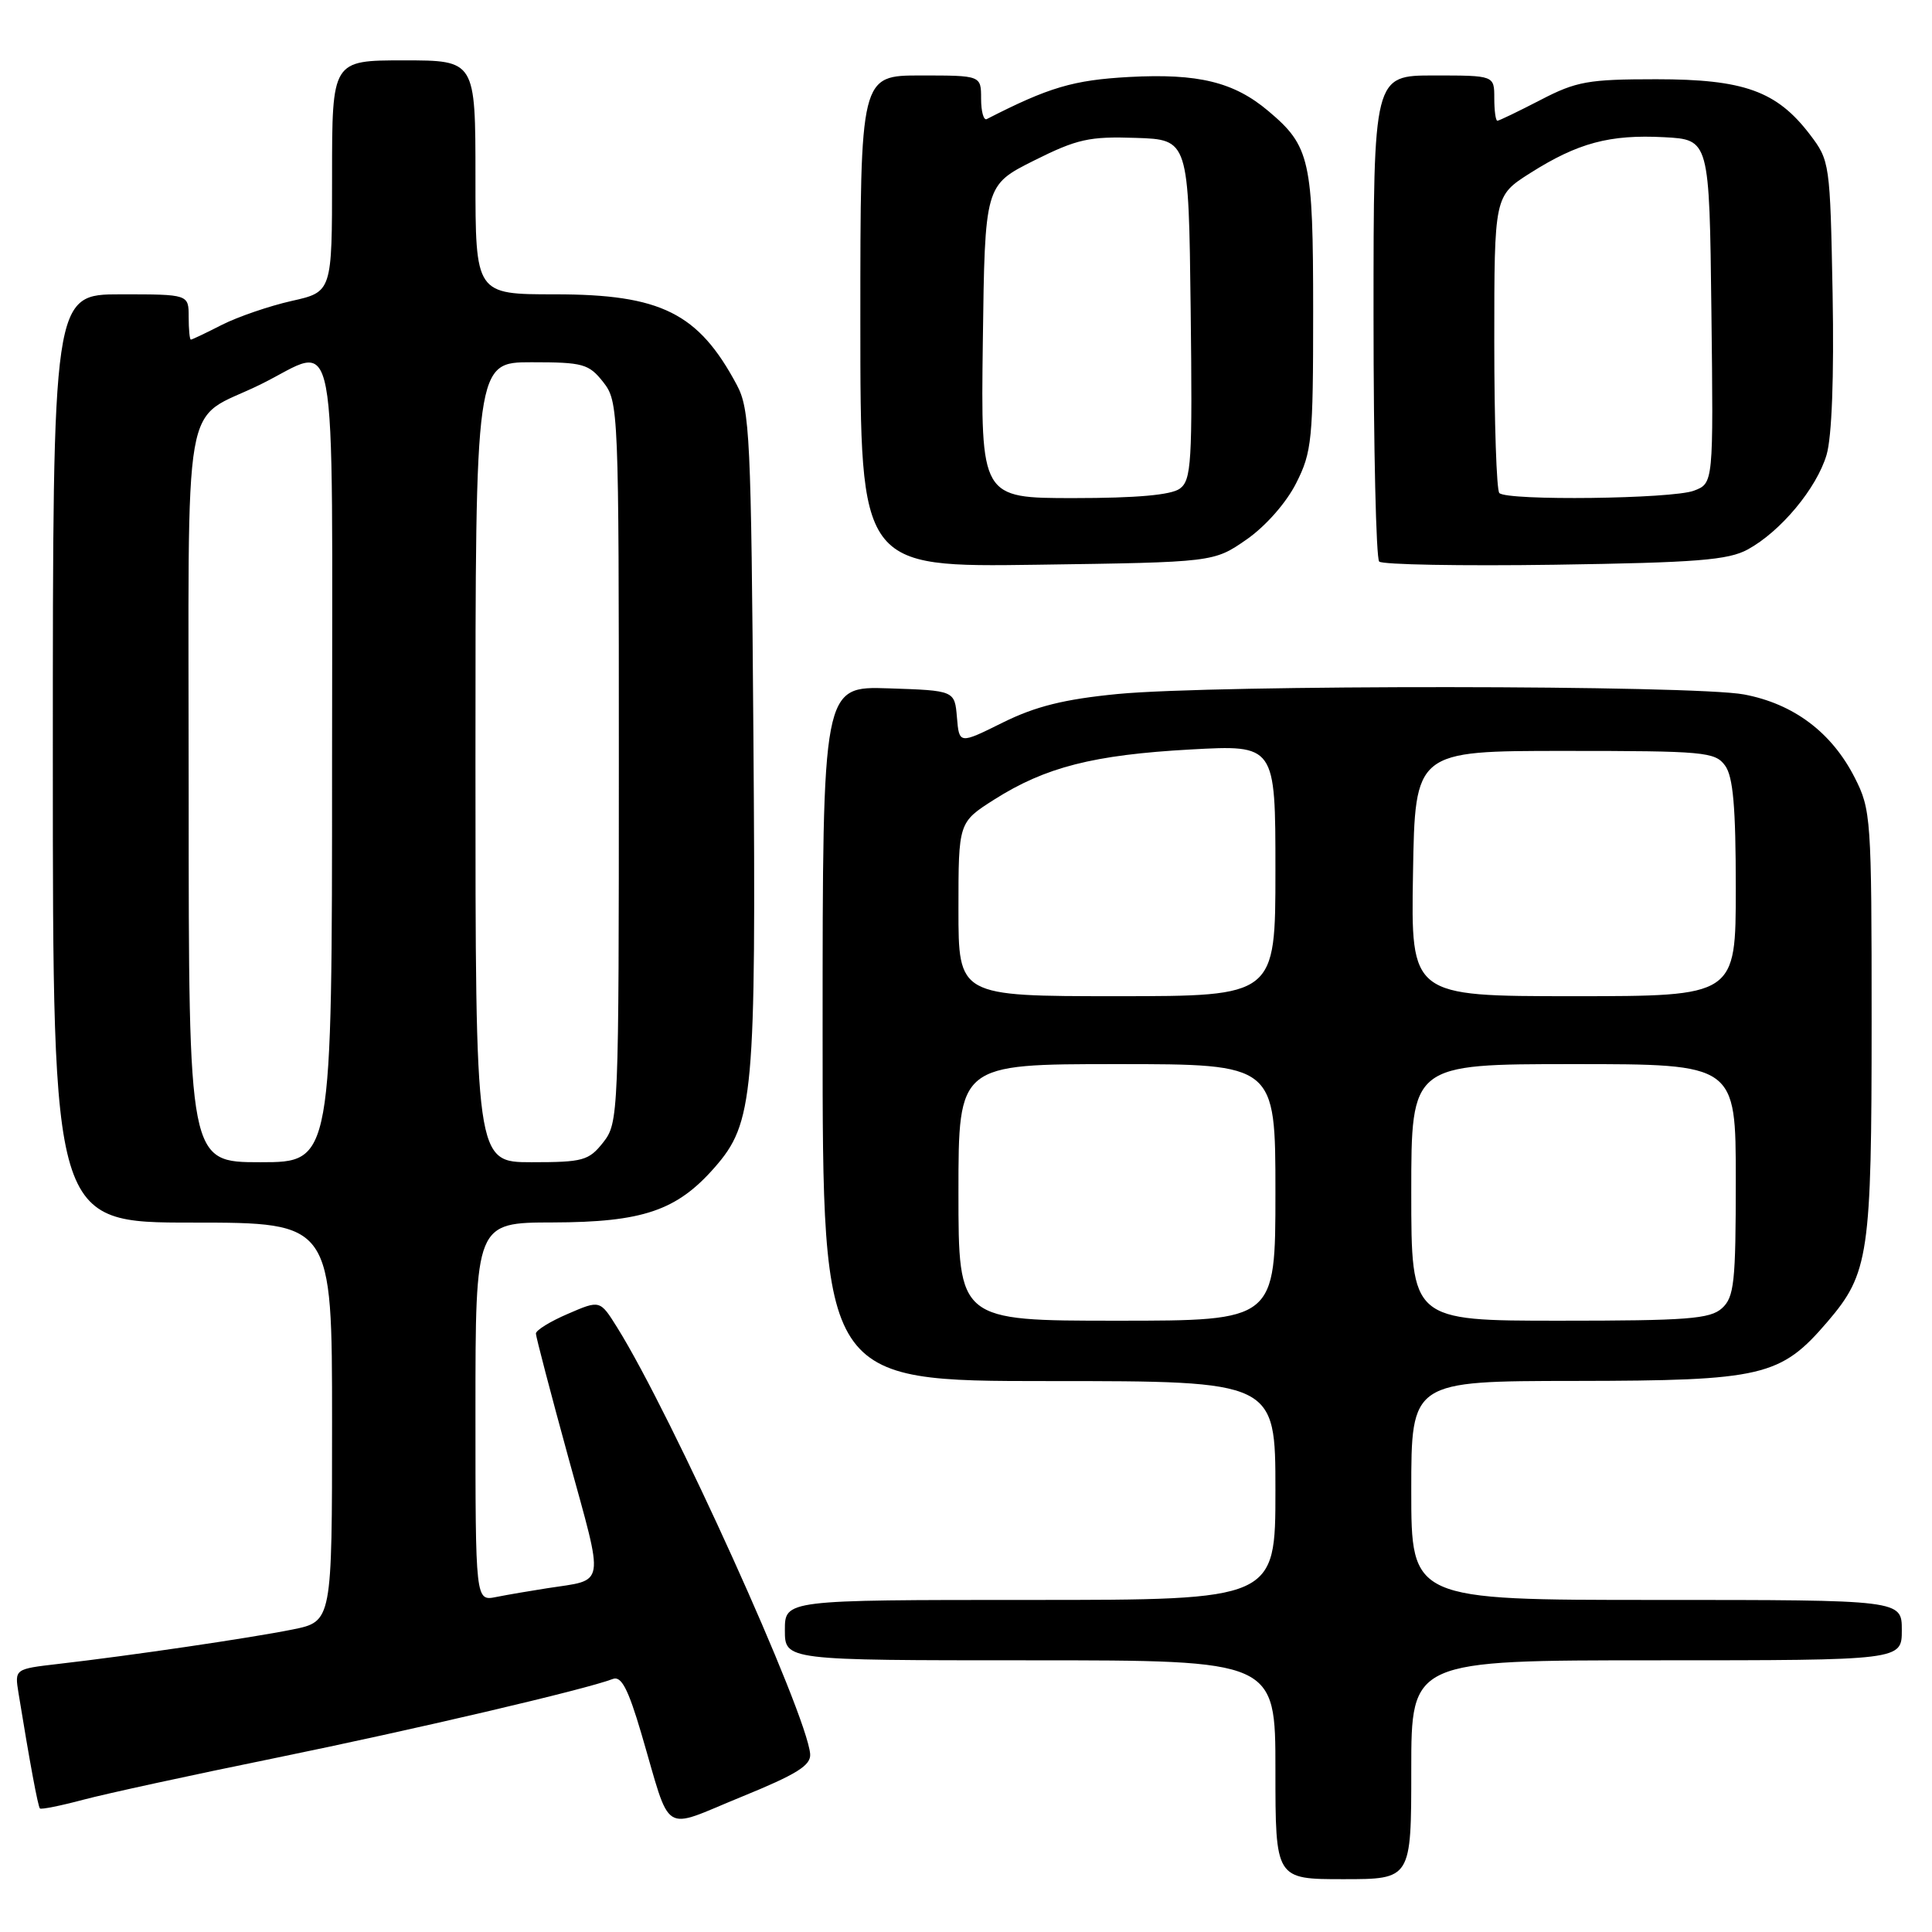 <?xml version="1.0" encoding="UTF-8" standalone="no"?>
<!DOCTYPE svg PUBLIC "-//W3C//DTD SVG 1.1//EN" "http://www.w3.org/Graphics/SVG/1.1/DTD/svg11.dtd" >
<svg xmlns="http://www.w3.org/2000/svg" xmlns:xlink="http://www.w3.org/1999/xlink" version="1.1" viewBox="0 0 256 256">
 <g >
 <path fill="currentColor"
d=" M 187.00 234.50 C 187.00 220.00 187.00 220.00 219.50 220.00 C 252.00 220.00 252.00 220.00 252.00 216.00 C 252.00 212.00 252.00 212.00 219.50 212.00 C 187.00 212.00 187.00 212.00 187.00 197.50 C 187.00 183.00 187.00 183.00 208.75 182.98 C 233.59 182.95 235.93 182.40 242.15 175.14 C 247.64 168.72 248.00 166.28 248.00 135.35 C 248.00 108.36 247.92 107.28 245.75 103.02 C 242.70 97.04 237.67 93.26 231.10 92.02 C 224.44 90.76 161.01 90.71 148.08 91.96 C 141.01 92.65 137.23 93.59 132.88 95.74 C 127.10 98.61 127.10 98.61 126.80 95.06 C 126.50 91.50 126.50 91.50 117.75 91.21 C 109.00 90.92 109.00 90.92 109.00 136.96 C 109.00 183.00 109.00 183.00 139.00 183.00 C 169.00 183.00 169.00 183.00 169.00 197.50 C 169.00 212.00 169.00 212.00 136.50 212.00 C 104.00 212.00 104.00 212.00 104.00 216.00 C 104.00 220.00 104.00 220.00 136.50 220.00 C 169.00 220.00 169.00 220.00 169.00 234.50 C 169.00 249.00 169.00 249.00 178.00 249.00 C 187.00 249.00 187.00 249.00 187.00 234.50 Z  M 107.35 232.41 C 106.91 227.05 88.97 187.40 81.77 175.88 C 79.50 172.25 79.50 172.25 75.25 174.09 C 72.91 175.09 71.00 176.27 71.01 176.71 C 71.02 177.14 72.96 184.58 75.34 193.24 C 80.11 210.61 80.34 209.23 72.50 210.45 C 70.30 210.79 67.26 211.31 65.75 211.61 C 63.00 212.16 63.00 212.16 63.00 187.08 C 63.00 162.00 63.00 162.00 73.25 161.98 C 85.14 161.95 89.67 160.42 94.67 154.72 C 99.87 148.80 100.19 145.23 99.83 97.50 C 99.53 57.81 99.36 54.23 97.63 51.00 C 92.55 41.48 87.58 39.00 73.54 39.00 C 63.00 39.00 63.00 39.00 63.00 23.50 C 63.00 8.00 63.00 8.00 53.50 8.00 C 44.00 8.00 44.00 8.00 44.00 23.34 C 44.00 38.68 44.00 38.68 38.63 39.88 C 35.67 40.55 31.53 41.97 29.41 43.04 C 27.30 44.12 25.45 45.00 25.29 45.00 C 25.13 45.00 25.00 43.65 25.00 42.00 C 25.00 39.00 25.00 39.00 16.00 39.00 C 7.00 39.00 7.00 39.00 7.00 100.50 C 7.00 162.00 7.00 162.00 25.50 162.00 C 44.00 162.00 44.00 162.00 44.00 188.43 C 44.00 214.86 44.00 214.86 38.75 215.92 C 33.19 217.04 17.37 219.37 7.72 220.48 C 1.94 221.15 1.94 221.15 2.45 224.33 C 3.96 233.62 5.03 239.36 5.29 239.63 C 5.46 239.79 8.05 239.27 11.05 238.47 C 14.05 237.67 25.50 235.18 36.50 232.94 C 54.74 229.21 77.57 223.87 81.21 222.47 C 82.33 222.04 83.24 223.80 84.98 229.70 C 89.03 243.46 87.48 242.48 98.20 238.11 C 105.58 235.10 107.47 233.93 107.35 232.41 Z  M 165.17 71.49 C 167.70 69.73 170.44 66.62 171.75 64.02 C 173.84 59.89 174.00 58.27 174.00 41.24 C 174.00 21.18 173.59 19.36 168.06 14.71 C 163.50 10.86 158.76 9.71 149.62 10.20 C 142.21 10.61 138.99 11.56 130.75 15.78 C 130.34 15.99 130.00 14.78 130.00 13.08 C 130.00 10.00 130.00 10.00 122.00 10.00 C 114.00 10.00 114.00 10.00 114.00 42.58 C 114.00 75.16 114.00 75.16 137.42 74.83 C 160.83 74.50 160.83 74.50 165.17 71.49 Z  M 231.60 72.80 C 235.96 70.41 240.71 64.71 242.03 60.27 C 242.73 57.90 243.03 49.95 242.83 38.92 C 242.50 21.60 242.46 21.29 239.81 17.81 C 235.42 12.06 231.07 10.50 219.46 10.50 C 210.46 10.50 208.87 10.78 204.12 13.25 C 201.20 14.76 198.63 16.00 198.41 16.00 C 198.18 16.00 198.00 14.65 198.00 13.00 C 198.00 10.00 198.00 10.00 190.00 10.00 C 182.00 10.00 182.00 10.00 182.00 41.83 C 182.00 59.34 182.34 74.00 182.75 74.41 C 183.16 74.82 193.62 75.01 206.00 74.83 C 224.84 74.55 229.00 74.22 231.60 72.80 Z  M 127.00 158.00 C 127.00 141.00 127.00 141.00 148.00 141.00 C 169.00 141.00 169.00 141.00 169.00 158.00 C 169.00 175.00 169.00 175.00 148.00 175.00 C 127.00 175.00 127.00 175.00 127.00 158.00 Z  M 187.00 158.00 C 187.00 141.00 187.00 141.00 208.50 141.00 C 230.00 141.00 230.00 141.00 230.00 156.35 C 230.00 169.94 229.79 171.88 228.17 173.35 C 226.60 174.77 223.57 175.00 206.67 175.00 C 187.00 175.00 187.00 175.00 187.00 158.00 Z  M 127.00 120.48 C 127.00 108.96 127.00 108.96 131.75 105.94 C 138.53 101.64 144.91 100.02 157.75 99.31 C 169.00 98.69 169.00 98.69 169.00 115.35 C 169.00 132.00 169.00 132.00 148.00 132.00 C 127.00 132.00 127.00 132.00 127.00 120.48 Z  M 187.23 115.75 C 187.50 99.50 187.50 99.50 207.33 99.50 C 225.81 99.50 227.26 99.63 228.58 101.44 C 229.65 102.90 230.00 106.92 230.00 117.69 C 230.00 132.00 230.00 132.00 208.48 132.00 C 186.95 132.00 186.95 132.00 187.23 115.75 Z  M 25.00 105.36 C 25.00 50.11 23.95 56.13 34.50 50.95 C 45.00 45.79 44.00 40.54 44.00 101.00 C 44.00 154.00 44.00 154.00 34.50 154.00 C 25.00 154.00 25.00 154.00 25.00 105.36 Z  M 63.00 101.00 C 63.00 48.00 63.00 48.00 70.43 48.00 C 77.26 48.00 78.02 48.21 79.93 50.63 C 81.96 53.22 82.00 54.23 82.00 101.00 C 82.00 147.77 81.96 148.78 79.93 151.37 C 78.02 153.79 77.26 154.00 70.43 154.00 C 63.00 154.00 63.00 154.00 63.00 101.00 Z  M 130.23 45.27 C 130.50 24.54 130.50 24.54 137.00 21.28 C 142.72 18.42 144.34 18.06 150.50 18.27 C 157.50 18.50 157.50 18.50 157.77 41.00 C 158.01 61.27 157.87 63.62 156.33 64.75 C 155.18 65.59 150.58 66.00 142.29 66.00 C 129.96 66.00 129.96 66.00 130.23 45.27 Z  M 198.67 65.33 C 198.30 64.97 198.00 55.96 198.00 45.31 C 198.00 25.96 198.00 25.96 202.75 22.94 C 209.08 18.93 213.30 17.80 220.50 18.18 C 226.50 18.50 226.50 18.50 226.77 41.27 C 227.04 64.04 227.04 64.04 224.45 65.02 C 221.57 66.11 199.71 66.38 198.67 65.33 Z "/>
</g>
</svg>